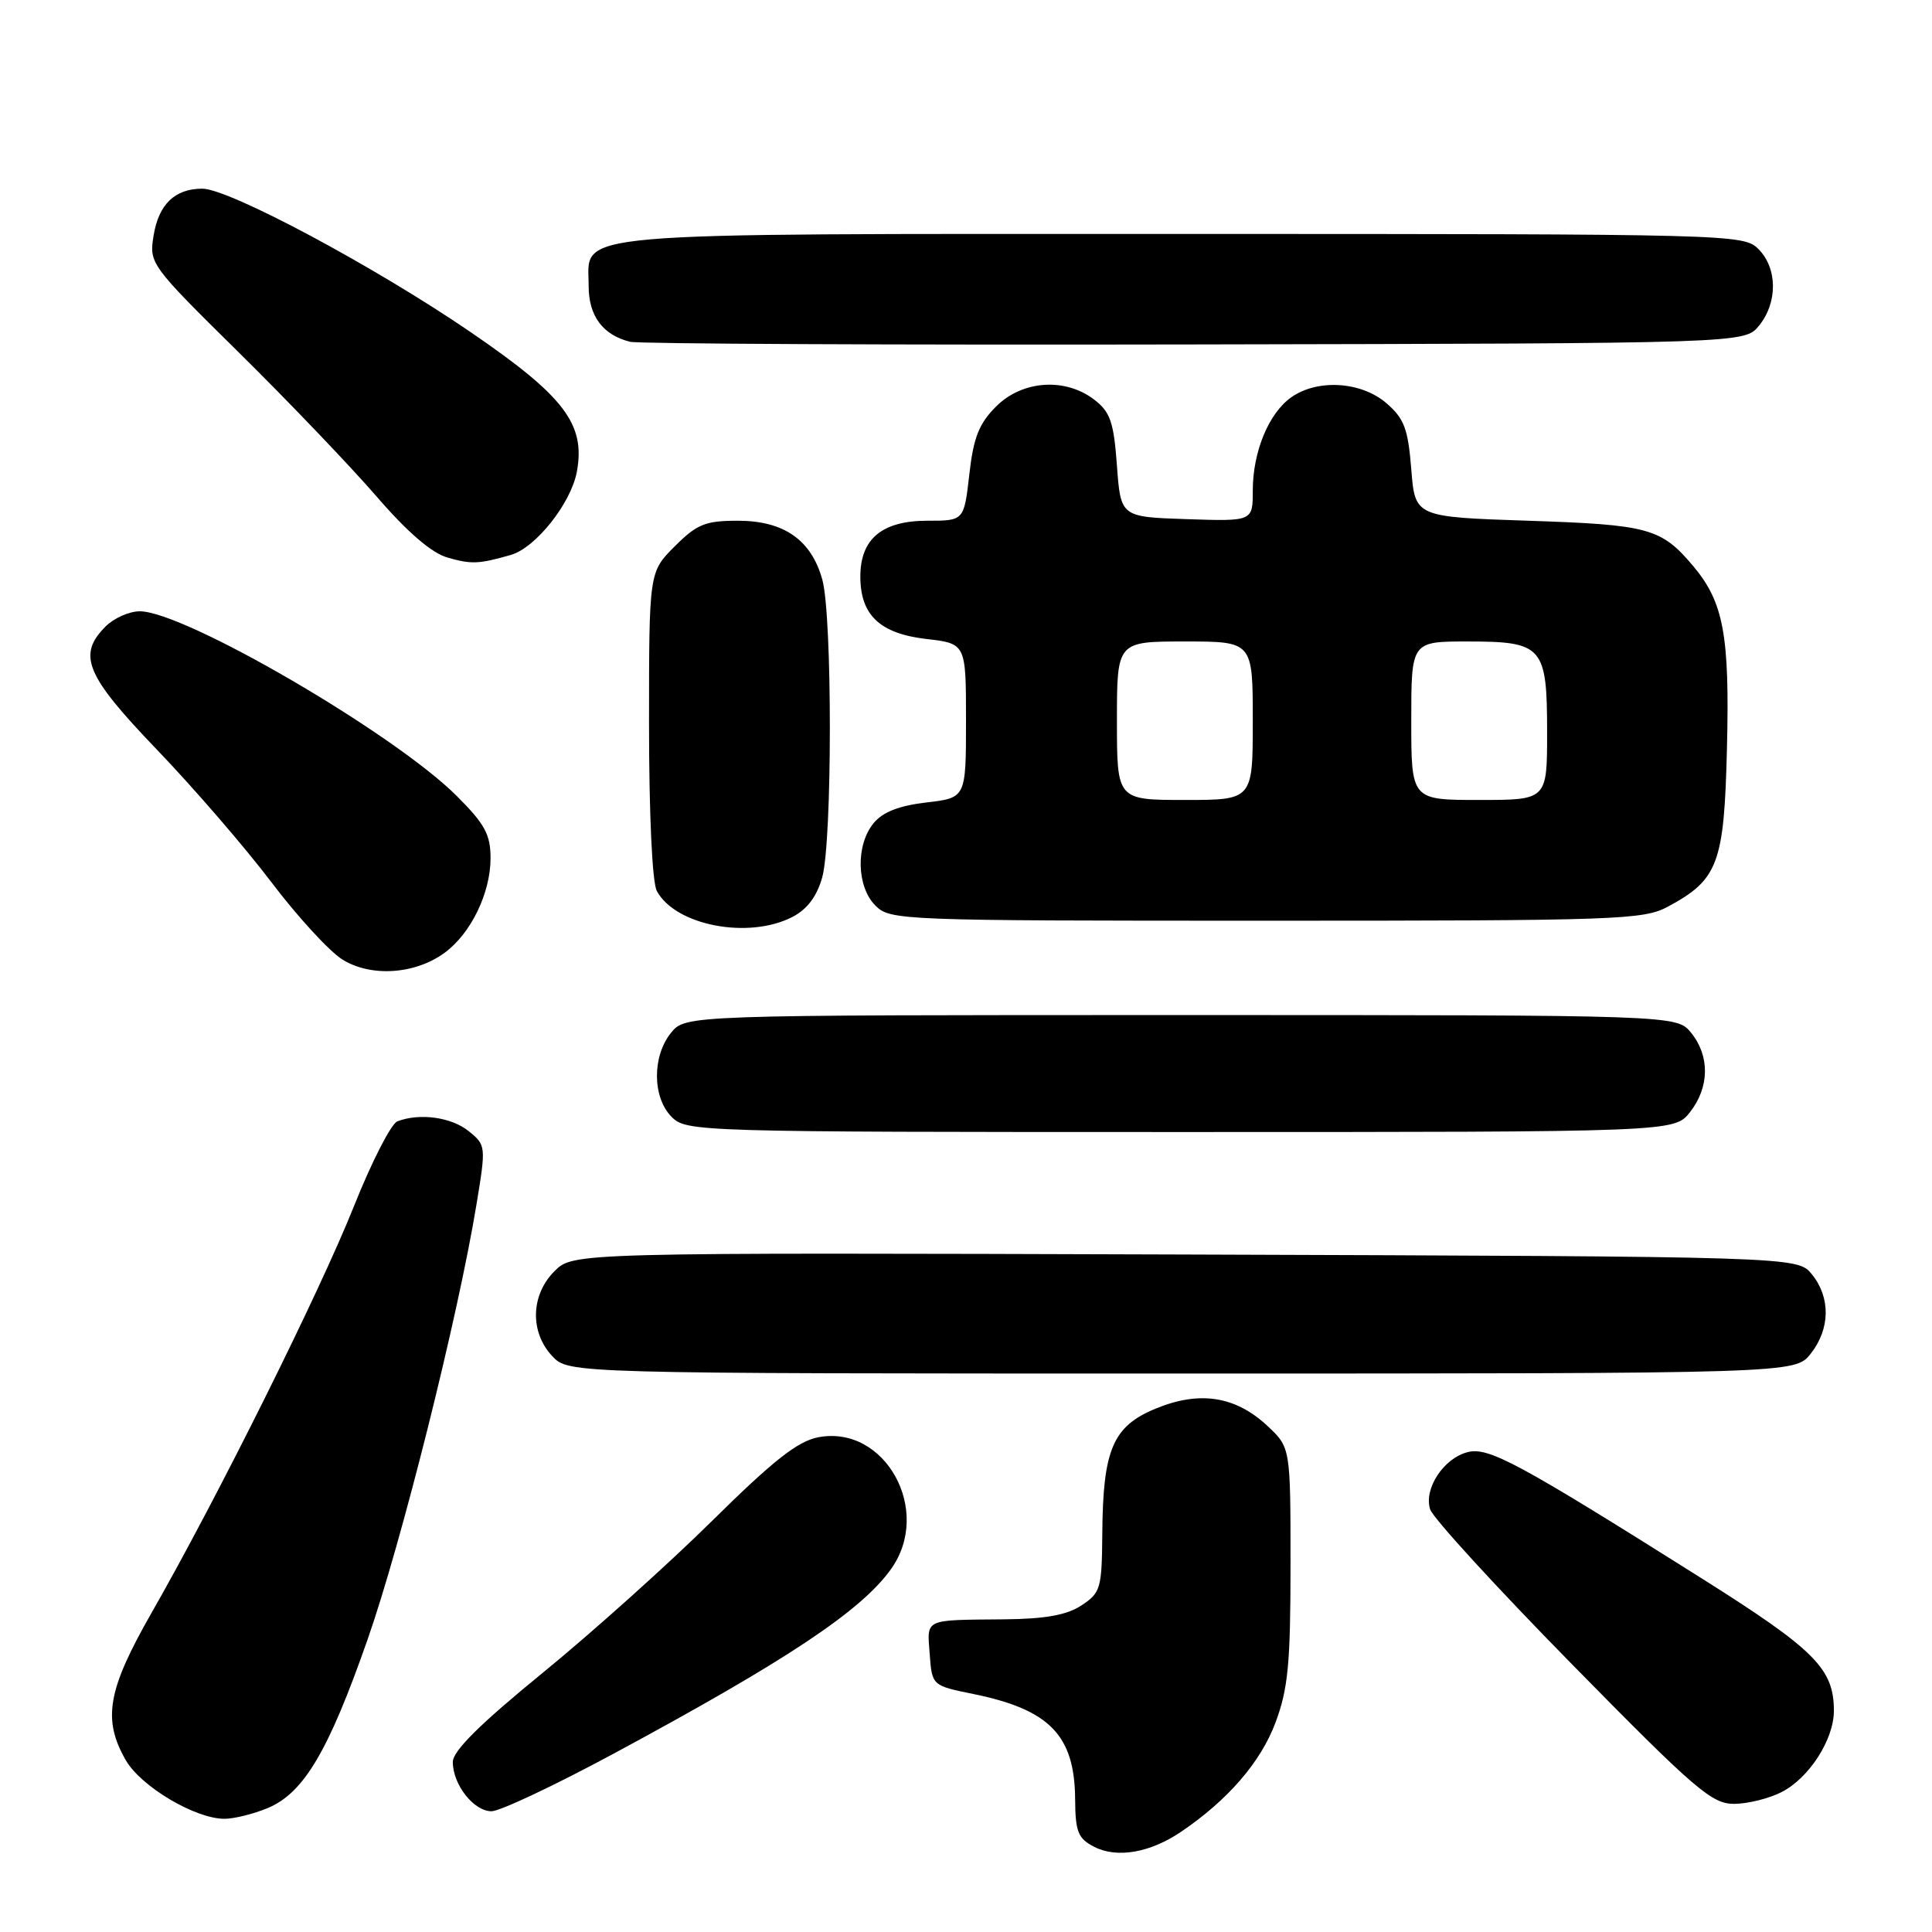 <?xml version="1.0" encoding="UTF-8" standalone="no"?>
<!DOCTYPE svg PUBLIC "-//W3C//DTD SVG 1.1//EN" "http://www.w3.org/Graphics/SVG/1.1/DTD/svg11.dtd" >
<svg xmlns="http://www.w3.org/2000/svg" xmlns:xlink="http://www.w3.org/1999/xlink" version="1.1" viewBox="0 0 256 256">
 <g >
 <path fill="currentColor"
d=" M 156.50 242.72 C 162.70 238.52 167.05 233.49 169.01 228.25 C 170.68 223.77 171.00 220.46 171.00 207.36 C 171.00 191.80 171.00 191.80 167.93 188.93 C 163.70 184.98 158.93 184.25 153.13 186.65 C 147.45 188.99 146.14 192.08 146.06 203.23 C 146.00 210.49 145.84 211.06 143.29 212.73 C 141.34 214.01 138.49 214.52 133.04 214.57 C 122.32 214.67 122.84 214.43 123.19 219.18 C 123.50 223.35 123.50 223.35 129.00 224.47 C 139.08 226.53 142.39 229.94 142.46 238.36 C 142.49 242.75 142.84 243.61 145.00 244.72 C 148.02 246.26 152.39 245.50 156.50 242.72 Z  M 35.47 239.58 C 40.25 237.58 43.51 232.08 48.69 217.29 C 53.17 204.51 60.69 174.49 63.13 159.63 C 64.41 151.87 64.40 151.74 62.10 149.88 C 59.81 148.03 55.61 147.45 52.66 148.58 C 51.83 148.89 49.24 153.96 46.90 159.83 C 42.36 171.21 28.77 198.52 20.07 213.73 C 14.24 223.94 13.56 227.82 16.67 233.24 C 18.68 236.73 25.87 241.00 29.74 241.00 C 31.02 241.00 33.59 240.36 35.47 239.58 Z  M 81.29 232.38 C 104.32 219.97 114.13 213.44 118.08 207.89 C 123.58 200.17 117.30 188.78 108.45 190.44 C 105.71 190.96 102.51 193.47 94.36 201.52 C 88.56 207.25 78.46 216.31 71.91 221.66 C 63.60 228.44 60.00 232.01 60.00 233.47 C 60.00 236.47 62.77 240.00 65.13 240.00 C 66.24 240.00 73.51 236.57 81.29 232.38 Z  M 236.09 237.45 C 239.74 235.57 242.99 230.50 243.00 226.70 C 243.00 221.09 240.51 218.61 225.32 209.04 C 201.14 193.81 197.25 191.72 194.49 192.41 C 191.30 193.21 188.63 197.26 189.50 199.99 C 189.86 201.14 198.34 210.39 208.33 220.56 C 224.68 237.20 226.83 239.04 229.80 239.02 C 231.61 239.01 234.45 238.30 236.09 237.45 Z  M 239.93 179.37 C 242.52 176.07 242.58 171.94 240.09 168.86 C 238.18 166.50 238.18 166.50 157.06 166.23 C 75.94 165.97 75.94 165.97 73.47 168.44 C 70.32 171.59 70.19 176.50 73.17 179.69 C 75.35 182.00 75.35 182.00 156.60 182.00 C 237.85 182.00 237.85 182.00 239.93 179.37 Z  M 223.93 147.37 C 226.52 144.07 226.58 139.94 224.09 136.86 C 222.18 134.50 222.18 134.50 156.50 134.50 C 90.82 134.50 90.82 134.50 88.91 136.86 C 86.39 139.97 86.44 145.44 89.00 148.00 C 90.96 149.96 92.33 150.00 156.43 150.00 C 221.85 150.00 221.85 150.00 223.93 147.37 Z  M 58.91 126.25 C 62.39 123.71 65.00 118.33 65.00 113.72 C 65.00 110.58 64.25 109.19 60.51 105.46 C 52.26 97.21 24.44 81.00 18.52 81.00 C 17.13 81.00 15.10 81.90 14.00 83.00 C 10.21 86.79 11.34 89.49 20.80 99.34 C 25.64 104.38 32.44 112.25 35.91 116.83 C 39.37 121.41 43.62 126.04 45.35 127.13 C 49.13 129.50 55.00 129.12 58.91 126.25 Z  M 105.00 121.50 C 106.97 120.48 108.24 118.78 108.95 116.25 C 110.29 111.41 110.30 81.63 108.96 76.80 C 107.50 71.53 103.86 69.00 97.77 69.00 C 93.45 69.00 92.35 69.45 89.40 72.40 C 86.00 75.80 86.00 75.80 86.00 95.97 C 86.00 107.83 86.42 116.92 87.03 118.05 C 89.48 122.64 99.19 124.50 105.00 121.50 Z  M 220.98 120.15 C 227.67 116.56 228.46 114.46 228.83 99.18 C 229.20 84.17 228.39 79.81 224.37 75.02 C 220.12 69.98 218.50 69.53 202.50 69.00 C 187.50 68.50 187.50 68.50 187.00 62.16 C 186.57 56.79 186.06 55.45 183.69 53.41 C 180.36 50.55 174.60 50.19 171.12 52.63 C 168.12 54.73 166.00 59.85 166.00 65.01 C 166.00 69.08 166.00 69.08 157.25 68.79 C 148.50 68.50 148.50 68.50 148.00 61.69 C 147.58 55.93 147.12 54.59 145.00 52.96 C 141.14 50.00 135.46 50.39 131.99 53.86 C 129.72 56.13 128.99 57.97 128.44 62.86 C 127.74 69.00 127.74 69.00 122.87 69.00 C 116.88 69.00 114.00 71.40 114.00 76.39 C 114.00 81.50 116.58 83.95 122.75 84.67 C 128.00 85.28 128.00 85.28 128.00 95.50 C 128.00 105.72 128.00 105.72 122.75 106.33 C 119.11 106.76 116.96 107.60 115.75 109.08 C 113.37 111.99 113.50 117.50 116.00 120.00 C 117.95 121.95 119.33 122.00 167.77 122.00 C 214.29 122.00 217.76 121.88 220.98 120.15 Z  M 67.69 73.53 C 70.97 72.59 75.64 66.72 76.43 62.54 C 77.61 56.21 74.81 52.52 62.35 44.00 C 49.67 35.33 30.35 25.00 26.81 25.00 C 23.17 25.00 21.02 27.07 20.35 31.23 C 19.75 34.91 19.90 35.12 31.67 46.73 C 38.23 53.20 46.41 61.76 49.85 65.73 C 53.97 70.51 57.19 73.28 59.30 73.88 C 62.47 74.79 63.44 74.75 67.69 73.53 Z  M 233.09 43.14 C 235.57 40.08 235.53 35.53 233.00 33.00 C 231.04 31.04 229.67 31.00 156.72 31.00 C 73.53 31.00 78.00 30.61 78.00 37.90 C 78.00 41.87 79.87 44.39 83.50 45.29 C 84.60 45.56 118.28 45.72 158.34 45.64 C 231.18 45.50 231.18 45.50 233.09 43.14 Z  M 148.00 95.50 C 148.00 85.00 148.00 85.00 157.00 85.00 C 166.00 85.00 166.00 85.00 166.00 95.50 C 166.00 106.00 166.00 106.00 157.00 106.00 C 148.00 106.00 148.00 106.00 148.00 95.50 Z  M 187.00 95.50 C 187.00 85.00 187.00 85.00 194.43 85.00 C 204.45 85.00 205.00 85.63 205.00 97.07 C 205.00 106.00 205.00 106.00 196.00 106.00 C 187.00 106.00 187.00 106.00 187.00 95.50 Z "/>
</g>
</svg>